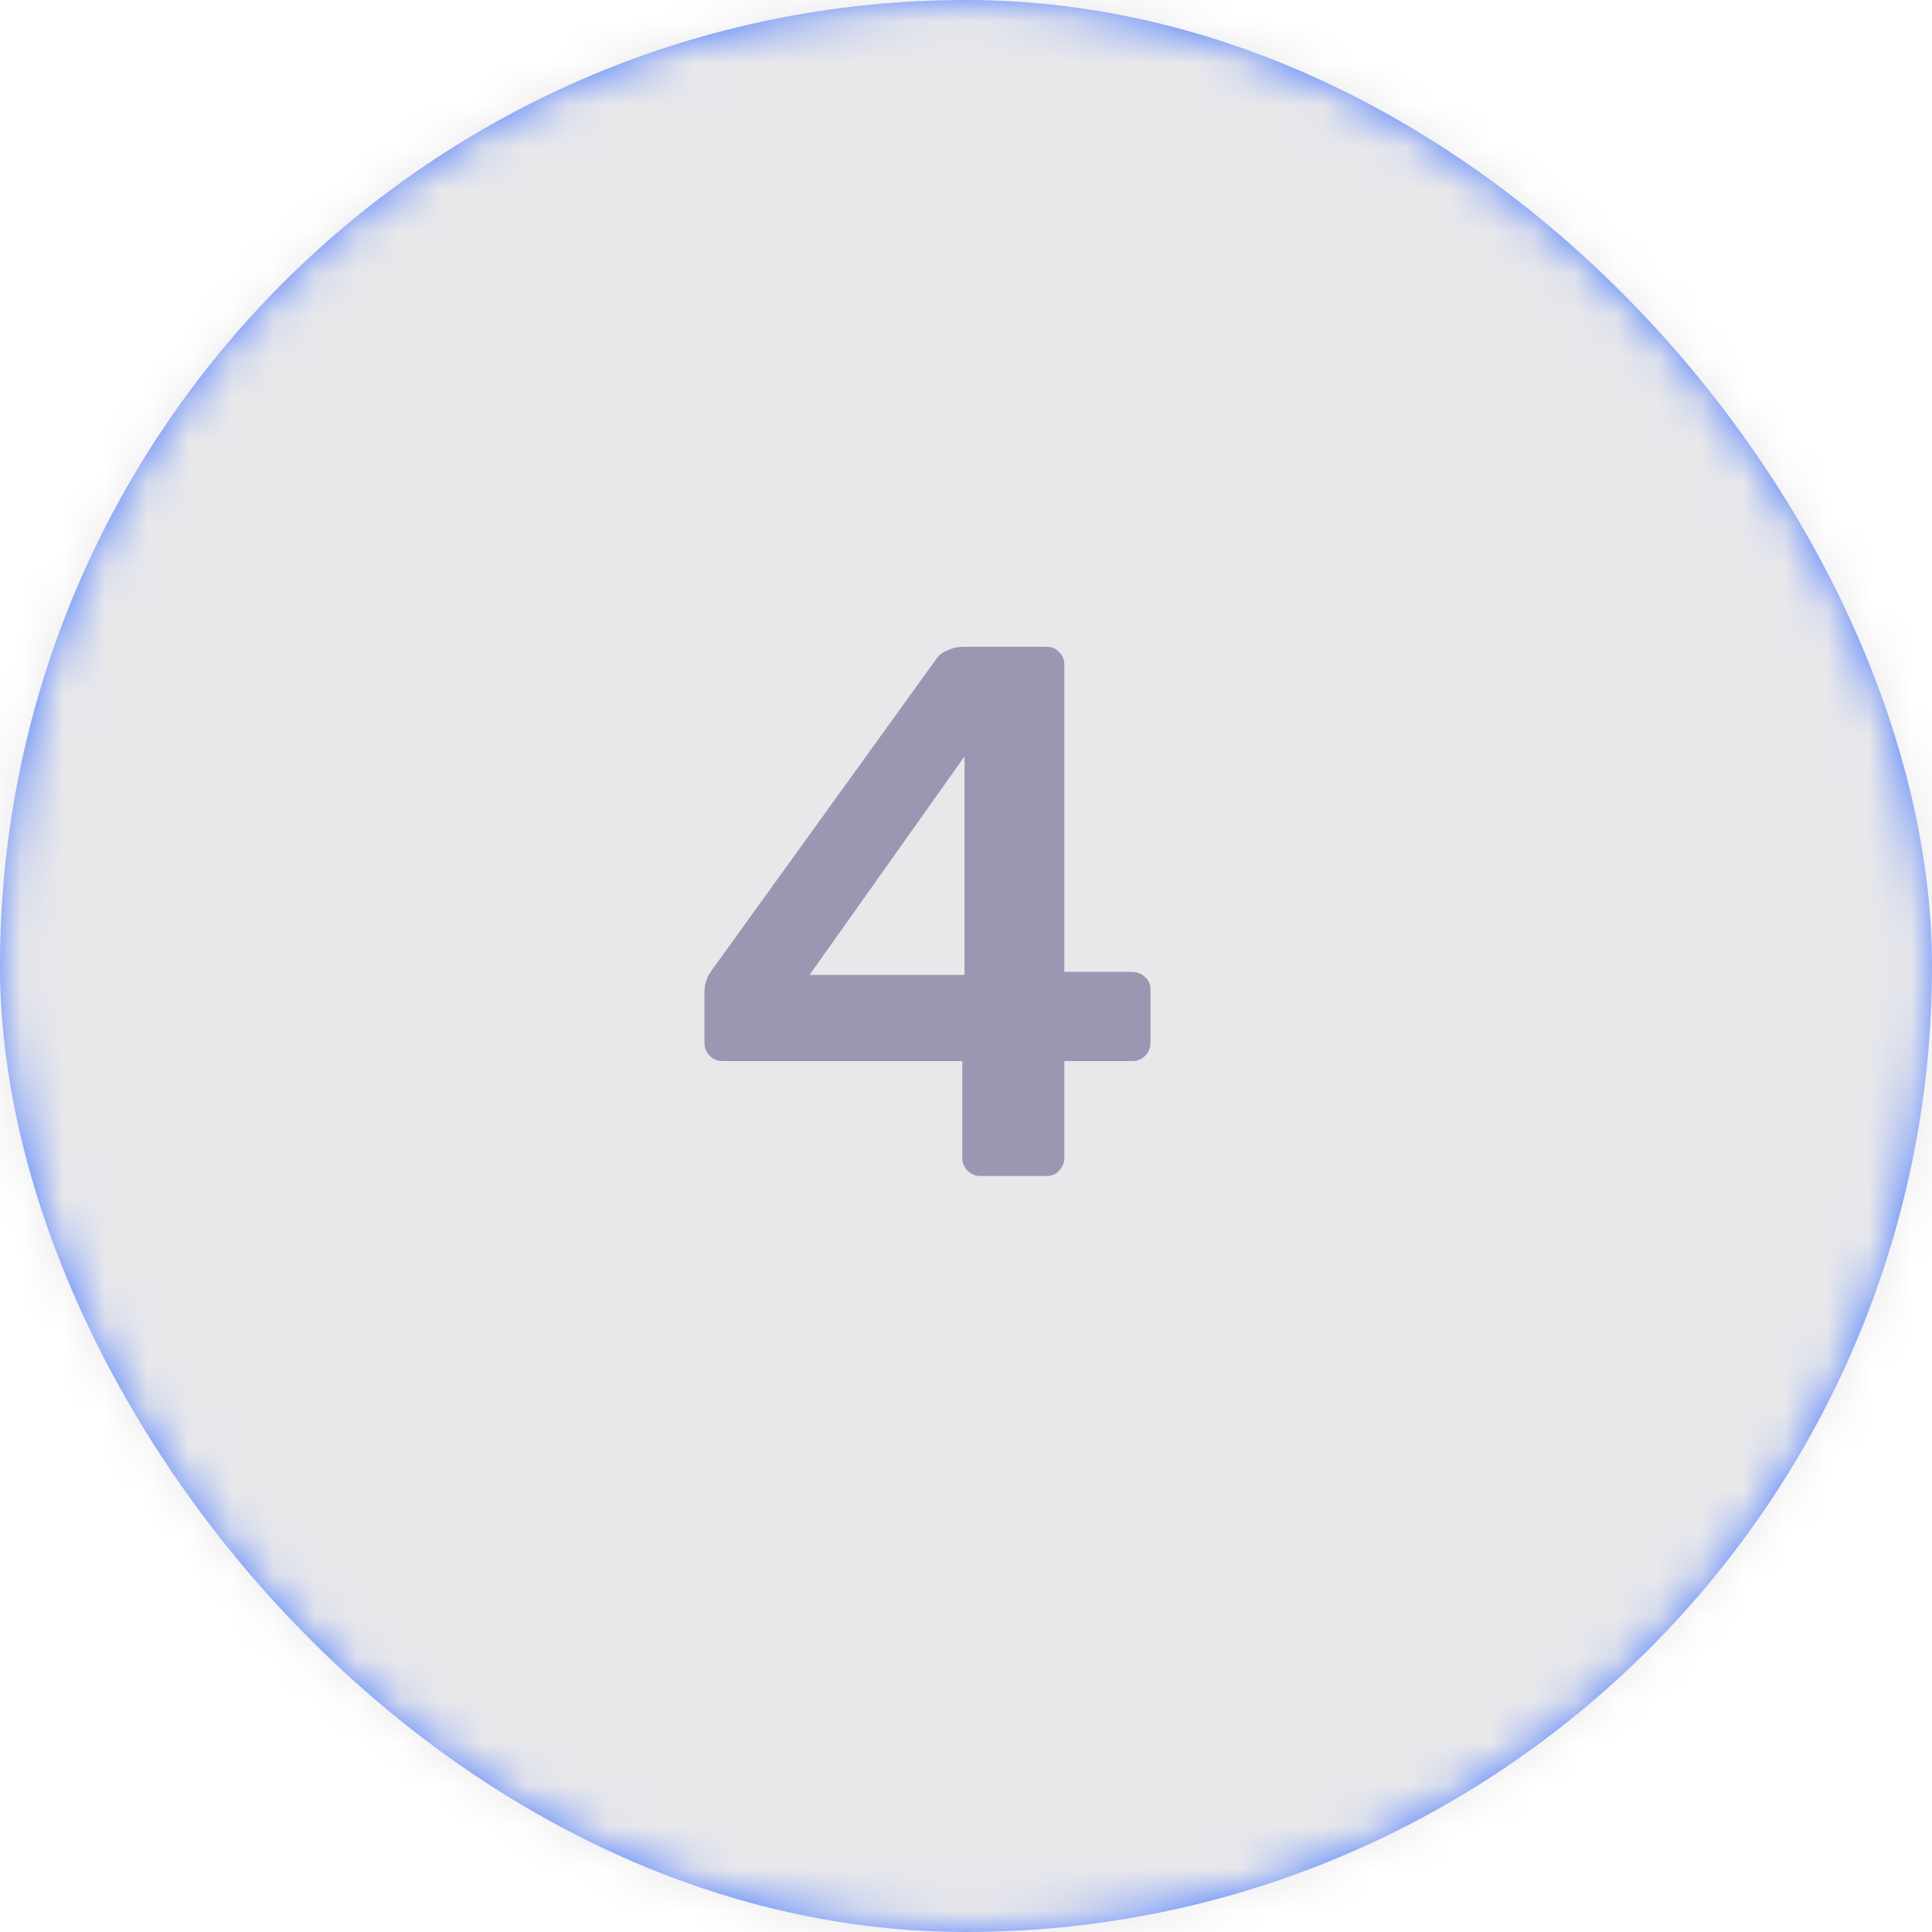 <svg width="46" height="46" viewBox="0 0 46 46" fill="none" xmlns="http://www.w3.org/2000/svg">
<rect width="46" height="46" rx="23" fill="#4D7CFE"/>
<mask id="mask0" mask-type="alpha" maskUnits="userSpaceOnUse" x="0" y="0" width="46" height="46">
<rect width="46" height="46" rx="23" fill="white"/>
</mask>
<g mask="url(#mask0)">
<rect x="-0.67" y="-4" width="47.563" height="54" rx="23" fill="#E8E8EB"/>
</g>
<path d="M23.343 28C23.223 28 23.121 27.958 23.037 27.874C22.953 27.79 22.911 27.688 22.911 27.568V25.264H17.205C17.085 25.264 16.983 25.222 16.899 25.138C16.815 25.054 16.773 24.952 16.773 24.832V23.608C16.773 23.416 16.839 23.236 16.971 23.068L22.281 15.706C22.341 15.61 22.431 15.538 22.551 15.49C22.671 15.43 22.803 15.4 22.947 15.4H24.909C25.041 15.4 25.143 15.442 25.215 15.526C25.299 15.598 25.341 15.7 25.341 15.832V23.14H26.943C27.075 23.14 27.183 23.182 27.267 23.266C27.351 23.338 27.393 23.44 27.393 23.572V24.832C27.393 24.952 27.351 25.054 27.267 25.138C27.183 25.222 27.081 25.264 26.961 25.264H25.341V27.568C25.341 27.688 25.299 27.79 25.215 27.874C25.143 27.958 25.041 28 24.909 28H23.343ZM22.965 23.212V18.01L19.275 23.212H22.965Z" fill="#9997B1"/>
</svg>
